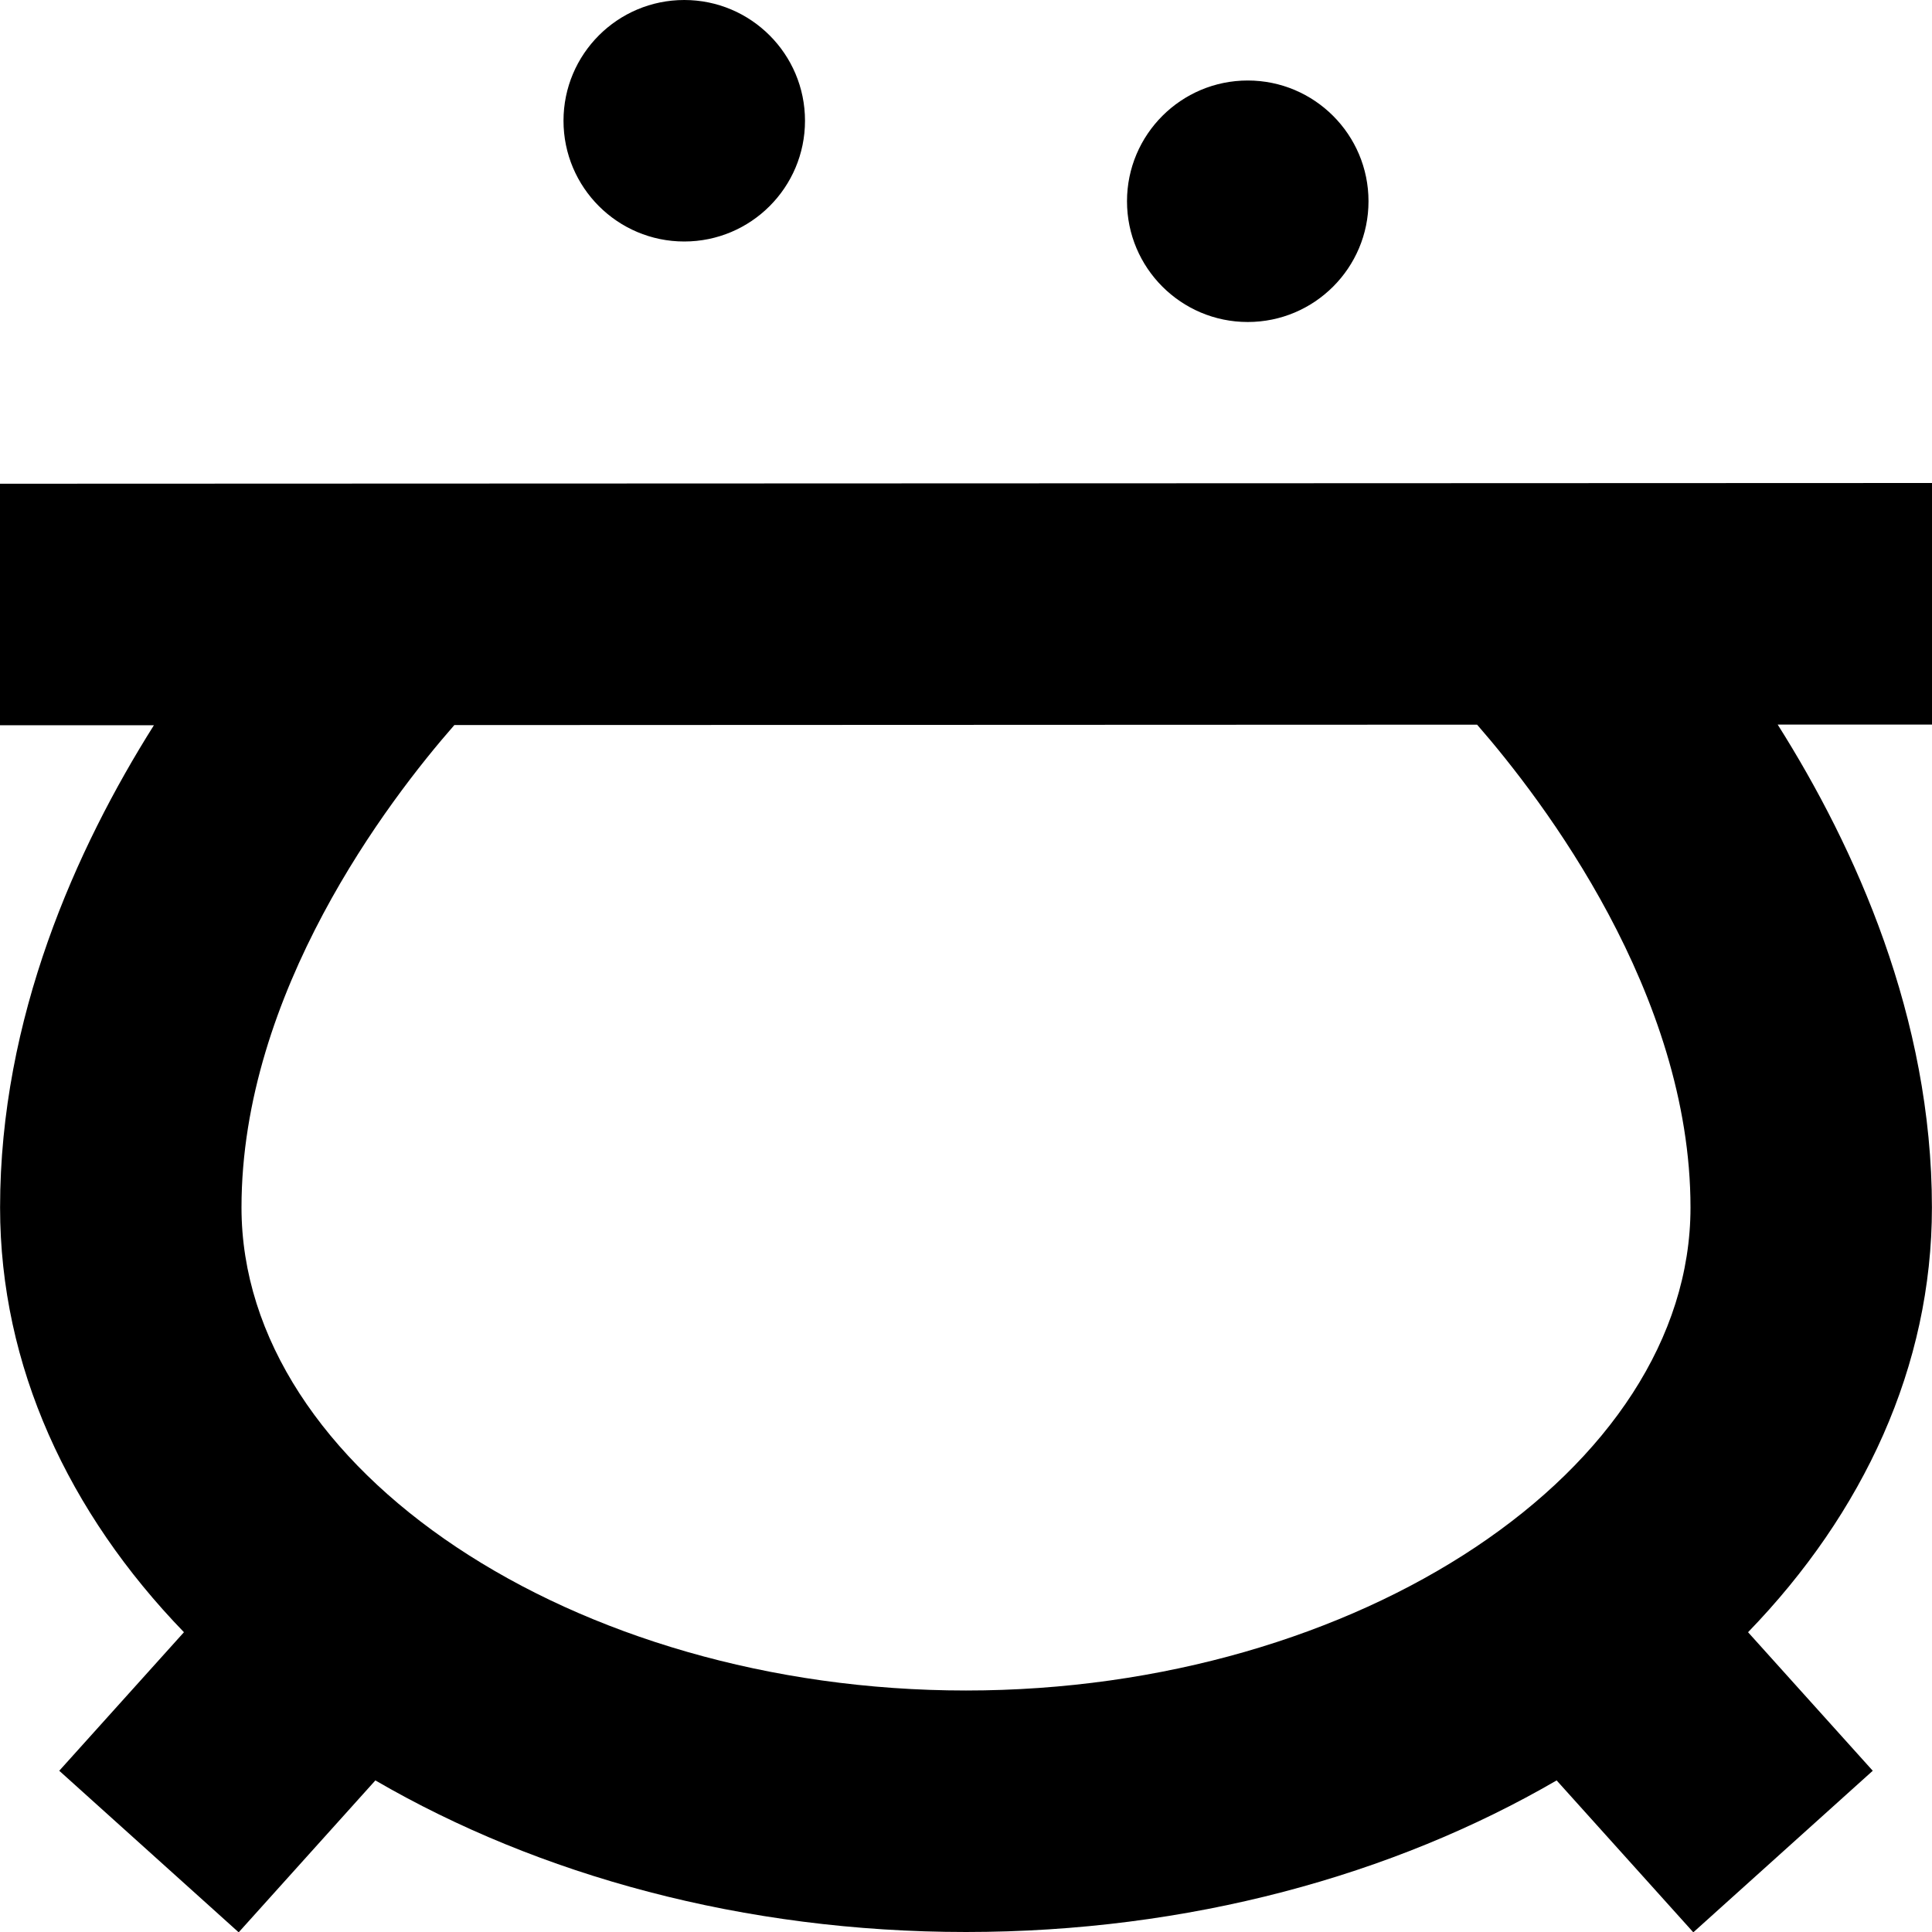 <?xml version="1.0" encoding="UTF-8"?>
<svg xmlns="http://www.w3.org/2000/svg" id="Layer_1" data-name="Layer 1" viewBox="0 0 24 24" width="512" height="512"><path d="m22.084,9.001h1.916s0-3.001,0-3.001L0,6.009v3s1.912,0,1.912,0c-.967,1.534-1.911,3.635-1.911,5.991,0,1.969.848,3.792,2.284,5.276l-1.549,1.721,2.229,2.007,1.698-1.887c2.03,1.18,4.576,1.883,7.337,1.883s5.307-.703,7.337-1.883l1.698,1.887,2.229-2.007-1.549-1.721c1.436-1.483,2.284-3.306,2.284-5.276,0-2.36-.947-4.465-1.916-5.999ZM3,15c0-2.671,1.822-5.054,2.644-5.993l12.705-.005c.819.94,2.651,3.339,2.651,5.998,0,3.252-4.122,6-9,6s-9-2.748-9-6ZM7,1.5c0-.828.672-1.5,1.5-1.5s1.5.672,1.5,1.5-.672,1.5-1.5,1.5-1.5-.672-1.5-1.5Zm7,1c0-.828.672-1.5,1.5-1.5s1.5.672,1.5,1.5-.672,1.5-1.5,1.5-1.5-.672-1.5-1.5Z"/></svg>
